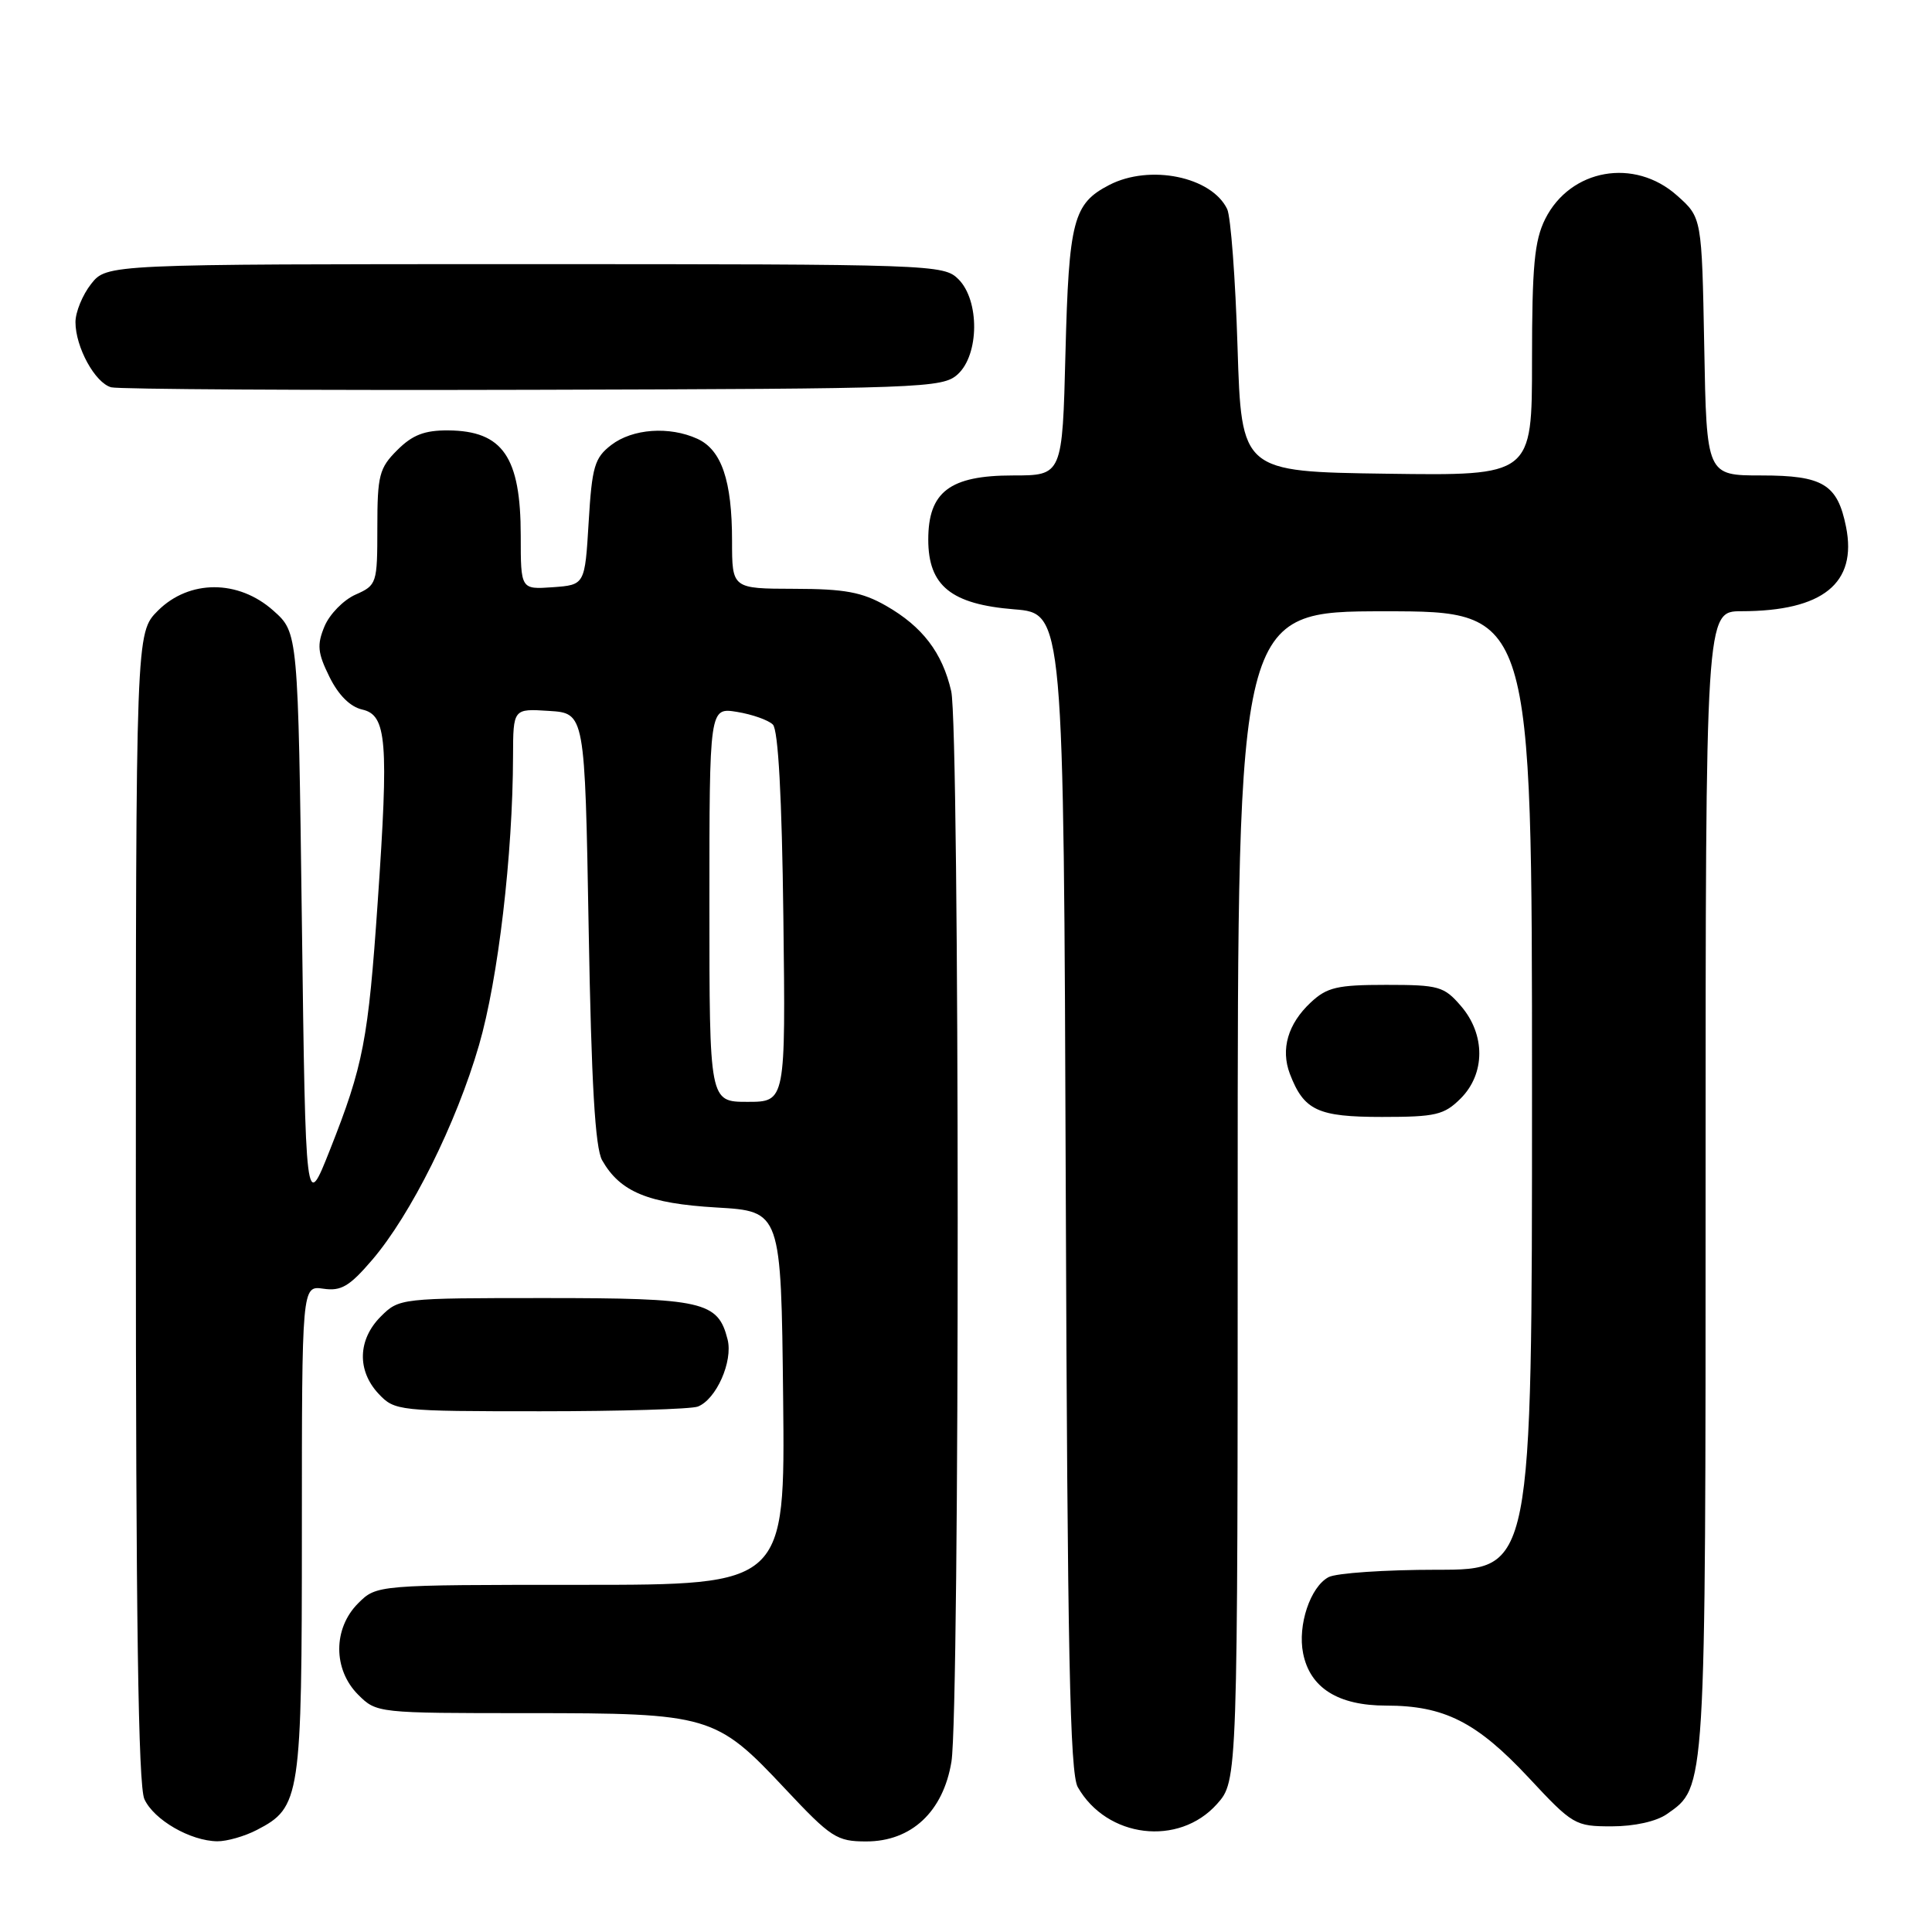 <?xml version="1.0" encoding="UTF-8" standalone="no"?>
<!DOCTYPE svg PUBLIC "-//W3C//DTD SVG 1.1//EN" "http://www.w3.org/Graphics/SVG/1.1/DTD/svg11.dtd" >
<svg xmlns="http://www.w3.org/2000/svg" xmlns:xlink="http://www.w3.org/1999/xlink" version="1.1" viewBox="0 0 256 256">
 <g >
 <path fill="currentColor"
d=" M 34.03 242.48 C 39.82 239.49 40.00 238.27 40.00 202.72 C 40.00 170.35 40.00 170.35 42.84 170.76 C 45.20 171.11 46.31 170.45 49.30 166.96 C 54.45 160.95 60.47 148.85 63.47 138.49 C 66.01 129.75 67.95 113.24 67.98 100.20 C 68.00 93.89 68.00 93.89 72.75 94.20 C 77.50 94.50 77.50 94.50 78.00 123.00 C 78.36 143.59 78.86 152.12 79.79 153.75 C 82.18 157.94 85.89 159.47 94.95 160.00 C 103.50 160.50 103.50 160.50 103.77 185.25 C 104.03 210.00 104.03 210.00 76.97 210.00 C 49.91 210.00 49.91 210.00 47.45 212.45 C 44.12 215.79 44.12 221.21 47.45 224.55 C 49.90 226.99 50.00 227.00 69.99 227.00 C 94.04 227.00 94.86 227.24 104.04 237.03 C 110.12 243.51 110.88 244.00 114.78 244.00 C 120.77 244.00 124.98 240.06 126.07 233.44 C 127.19 226.61 127.17 96.42 126.04 91.58 C 124.86 86.47 122.23 83.03 117.41 80.27 C 114.24 78.46 111.94 78.03 105.25 78.02 C 97.00 78.00 97.00 78.00 97.00 71.65 C 97.00 63.69 95.61 59.60 92.40 58.14 C 88.69 56.45 83.82 56.80 81.00 58.96 C 78.78 60.67 78.44 61.81 78.00 69.19 C 77.50 77.50 77.50 77.50 73.25 77.81 C 69.00 78.11 69.00 78.11 69.00 70.99 C 69.00 60.54 66.62 57.09 59.39 57.03 C 56.25 57.01 54.65 57.63 52.64 59.64 C 50.25 62.02 50.00 62.99 50.00 69.89 C 50.00 77.33 49.93 77.54 47.11 78.79 C 45.51 79.50 43.67 81.39 43.00 82.99 C 41.98 85.45 42.08 86.50 43.65 89.68 C 44.84 92.10 46.39 93.65 48.00 94.02 C 51.25 94.75 51.52 98.18 50.05 119.50 C 48.79 137.84 48.15 141.16 43.72 152.36 C 40.50 160.50 40.50 160.50 40.00 122.17 C 39.50 83.83 39.50 83.83 36.23 80.92 C 31.59 76.77 25.07 76.78 20.92 80.92 C 18.00 83.85 18.00 83.85 18.00 159.88 C 18.00 214.38 18.32 236.61 19.13 238.39 C 20.38 241.14 25.23 243.94 28.80 243.98 C 30.06 243.99 32.42 243.32 34.03 242.48 Z  M 161.25 239.05 C 164.00 235.97 164.00 235.97 164.00 158.48 C 164.00 81.00 164.00 81.00 183.50 81.00 C 203.00 81.00 203.00 81.00 203.00 144.50 C 203.00 208.00 203.00 208.00 190.43 208.00 C 183.52 208.00 177.05 208.44 176.04 208.98 C 173.62 210.27 171.92 215.36 172.67 219.08 C 173.58 223.66 177.31 226.00 183.67 226.00 C 191.36 226.00 195.66 228.17 202.54 235.53 C 208.40 241.82 208.71 242.00 213.56 242.00 C 216.56 242.00 219.49 241.35 220.88 240.37 C 226.06 236.74 226.00 237.77 226.00 156.53 C 226.00 81.00 226.00 81.00 230.75 80.99 C 241.53 80.98 246.11 77.29 244.61 69.81 C 243.48 64.17 241.56 63.00 233.41 63.00 C 226.13 63.00 226.13 63.00 225.82 45.92 C 225.50 28.83 225.50 28.83 222.23 25.92 C 216.57 20.86 208.09 22.37 204.75 29.01 C 203.32 31.88 203.00 35.23 203.00 47.77 C 203.00 63.04 203.00 63.04 183.75 62.77 C 164.50 62.50 164.50 62.50 163.98 46.00 C 163.70 36.92 163.08 28.70 162.61 27.71 C 160.55 23.41 152.36 21.73 146.98 24.51 C 142.21 26.98 141.63 29.19 141.18 46.75 C 140.77 63.00 140.77 63.00 134.20 63.00 C 125.86 63.00 123.00 65.17 123.00 71.50 C 123.00 77.62 126.03 80.07 134.40 80.74 C 140.94 81.27 140.94 81.27 141.22 157.88 C 141.44 218.92 141.77 234.97 142.81 236.80 C 146.66 243.56 156.19 244.71 161.25 239.05 Z  M 92.46 186.38 C 94.90 185.44 97.14 180.40 96.41 177.49 C 95.14 172.44 93.19 172.00 72.23 172.00 C 53.05 172.00 52.89 172.02 50.45 174.45 C 47.40 177.51 47.29 181.62 50.17 184.69 C 52.30 186.95 52.77 187.00 71.59 187.00 C 82.18 187.00 91.56 186.72 92.46 186.38 Z  M 193.55 145.55 C 196.82 142.27 196.84 137.09 193.59 133.31 C 191.34 130.69 190.65 130.50 183.67 130.50 C 177.17 130.50 175.83 130.82 173.67 132.84 C 170.65 135.67 169.68 139.02 170.91 142.28 C 172.77 147.14 174.59 148.00 183.12 148.00 C 190.25 148.00 191.35 147.74 193.55 145.55 Z  M 126.90 49.60 C 129.76 47.00 129.82 39.82 127.00 37.00 C 125.05 35.05 123.67 35.00 69.57 35.00 C 14.15 35.00 14.15 35.00 12.07 37.63 C 10.93 39.08 10.00 41.36 10.00 42.68 C 10.00 46.00 12.60 50.75 14.74 51.32 C 15.71 51.58 40.87 51.73 70.65 51.65 C 122.38 51.51 124.89 51.42 126.90 49.60 Z  M 94.00 119.87 C 94.00 93.74 94.00 93.74 97.66 94.33 C 99.68 94.66 101.82 95.42 102.41 96.01 C 103.12 96.72 103.61 105.67 103.80 121.55 C 104.10 146.00 104.10 146.00 99.05 146.00 C 94.00 146.00 94.00 146.00 94.00 119.87 Z "/>
</g>
</svg>